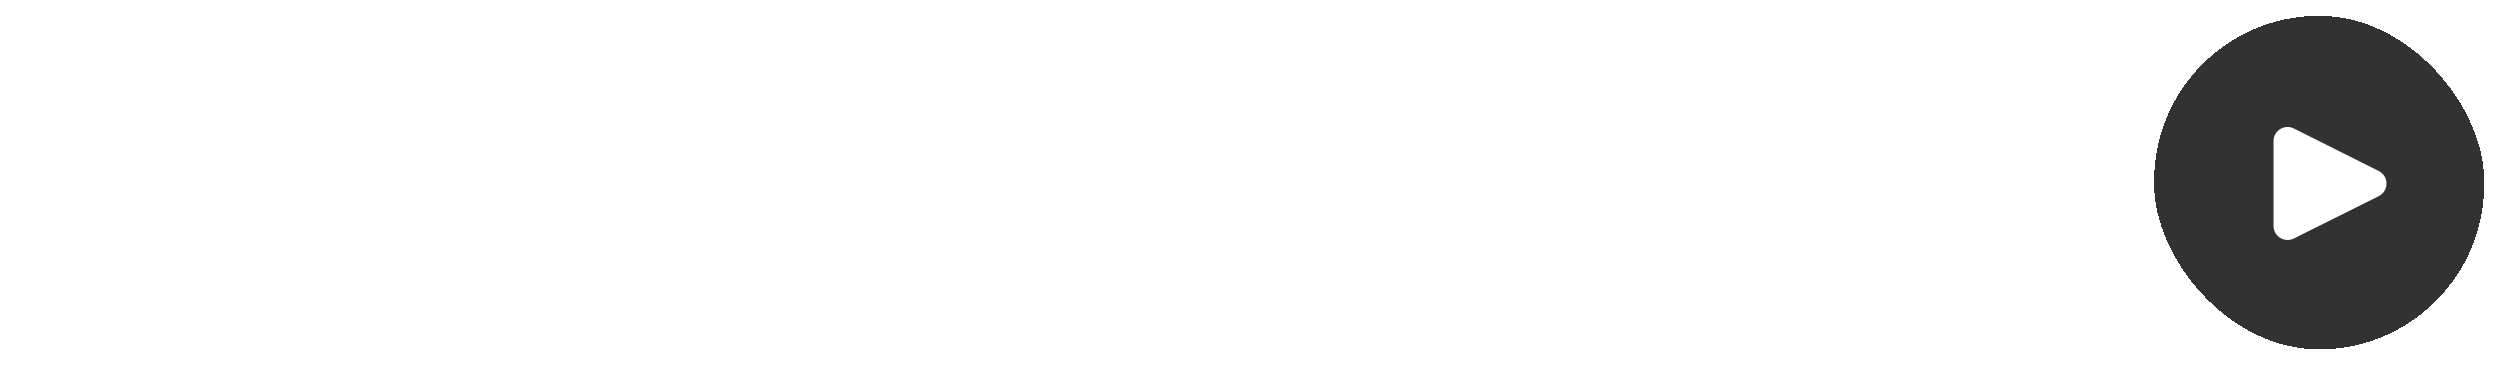 <svg width="1424" height="208" viewBox="0 0 1424 208" fill="none" xmlns="http://www.w3.org/2000/svg">
<rect width="12" height="26" rx="6" transform="matrix(1 0 0 -1 0 107)" fill="white"/>
<rect width="12" height="26" rx="6" transform="matrix(1 0 0 -1 25 107)" fill="white"/>
<rect width="12" height="26" rx="6" transform="matrix(1 0 0 -1 50 107)" fill="white"/>
<rect width="12" height="26" rx="6" transform="matrix(1 0 0 -1 75 107)" fill="white"/>
<rect width="12" height="26" rx="6" transform="matrix(1 0 0 -1 100 107)" fill="white"/>
<rect width="12" height="26" rx="6" transform="matrix(1 0 0 -1 125 107)" fill="white"/>
<rect width="12" height="26" rx="6" transform="matrix(1 0 0 -1 150 107)" fill="white"/>
<rect width="12" height="26" rx="6" transform="matrix(1 0 0 -1 175 107)" fill="white"/>
<rect width="12" height="26" rx="6" transform="matrix(1 0 0 -1 200 107)" fill="white"/>
<rect width="12" height="26" rx="6" transform="matrix(1 0 0 -1 225 107)" fill="white"/>
<rect width="12" height="26" rx="6" transform="matrix(1 0 0 -1 250 107)" fill="white"/>
<rect width="12" height="26" rx="6" transform="matrix(1 0 0 -1 275 107)" fill="white"/>
<rect width="12" height="26" rx="6" transform="matrix(1 0 0 -1 300 107)" fill="white"/>
<rect width="12" height="26" rx="6" transform="matrix(1 0 0 -1 325 107)" fill="white"/>
<rect width="12" height="26" rx="6" transform="matrix(1 0 0 -1 350 107)" fill="white"/>
<rect width="12" height="26" rx="6" transform="matrix(1 0 0 -1 375 107)" fill="white"/>
<rect width="12" height="26" rx="6" transform="matrix(1 0 0 -1 400 107)" fill="white"/>
<rect width="12" height="26" rx="6" transform="matrix(1 0 0 -1 425 107)" fill="white"/>
<rect width="12" height="20" rx="6" transform="matrix(1 0 0 -1 450 104)" fill="white"/>
<rect width="12" height="20" rx="6" transform="matrix(1 0 0 -1 475 104)" fill="white"/>
<rect width="12" height="20" rx="6" transform="matrix(1 0 0 -1 500 104)" fill="white"/>
<rect width="12" height="20" rx="6" transform="matrix(1 0 0 -1 525 104)" fill="white"/>
<rect width="12" height="20" rx="6" transform="matrix(1 0 0 -1 550 104)" fill="white"/>
<rect width="12" height="15" rx="6" transform="matrix(1 0 0 -1 575 101.5)" fill="white"/>
<rect width="12" height="15" rx="6" transform="matrix(1 0 0 -1 600 101.5)" fill="white"/>
<rect width="12" height="15" rx="6" transform="matrix(1 0 0 -1 625 101.5)" fill="white"/>
<rect width="12" height="15" rx="6" transform="matrix(1 0 0 -1 650 101.5)" fill="white"/>
<rect width="12" height="15" rx="6" transform="matrix(1 0 0 -1 675 101.5)" fill="white"/>
<rect width="12" height="15" rx="6" transform="matrix(1 0 0 -1 700 101.5)" fill="white"/>
<rect width="12" height="5" rx="2.5" transform="matrix(1 0 0 -1 725 96.5)" fill="white"/>
<rect width="12" height="5" rx="2.5" transform="matrix(1 0 0 -1 750 96.5)" fill="white"/>
<rect width="12" height="5" rx="2.5" transform="matrix(1 0 0 -1 775 96.5)" fill="white"/>
<rect width="12" height="5" rx="2.5" transform="matrix(1 0 0 -1 800 96.5)" fill="white"/>
<rect width="12" height="5" rx="2.5" transform="matrix(1 0 0 -1 825 96.5)" fill="white"/>
<rect width="12" height="5" rx="2.5" transform="matrix(1 0 0 -1 850 96.5)" fill="white"/>
<rect width="12" height="5" rx="2.5" transform="matrix(1 0 0 -1 875 96.5)" fill="white"/>
<rect width="12" height="5" rx="2.5" transform="matrix(1 0 0 -1 900 96.5)" fill="white"/>
<rect width="12" height="5" rx="2.5" transform="matrix(1 0 0 -1 925 96.5)" fill="white"/>
<rect width="12" height="5" rx="2.5" transform="matrix(1 0 0 -1 950 96.5)" fill="white"/>
<rect width="12" height="5" rx="2.5" transform="matrix(1 0 0 -1 975 96.5)" fill="white"/>
<rect width="12" height="5" rx="2.5" transform="matrix(1 0 0 -1 1000 96.5)" fill="white"/>
<rect width="12" height="5" rx="2.5" transform="matrix(1 0 0 -1 1025 96.5)" fill="white"/>
<rect width="12" height="5" rx="2.5" transform="matrix(1 0 0 -1 1050 96.5)" fill="white"/>
<rect width="12" height="5" rx="2.5" transform="matrix(1 0 0 -1 1075 96.5)" fill="white"/>
<rect width="12" height="5" rx="2.5" transform="matrix(1 0 0 -1 1100 96.5)" fill="white"/>
<rect width="12" height="5" rx="2.5" transform="matrix(1 0 0 -1 1125 96.5)" fill="white"/>
<rect width="12" height="5" rx="2.5" transform="matrix(1 0 0 -1 1150 96.5)" fill="white"/>
<rect width="12" height="5" rx="2.5" transform="matrix(1 0 0 -1 1175 96.5)" fill="white"/>
<rect width="12" height="5" rx="2.5" transform="matrix(1 0 0 -1 1200 96.5)" fill="white"/>
<rect width="12" height="5" rx="2.5" transform="matrix(1 0 0 -1 1225 96.5)" fill="white"/>
<rect width="12" height="4" rx="2" transform="matrix(1 0 0 -1 1250 96)" fill="white"/>
<rect width="12" height="4" rx="2" transform="matrix(1 0 0 -1 1275 96)" fill="white"/>
<g filter="url(#filter0_d_10165_59305)">
<rect x="1222" width="198" height="200" rx="99" fill="#323232" shape-rendering="crispEdges"/>
<rect x="1224.5" y="2.5" width="193" height="195" rx="96.5" stroke="white" stroke-width="5" shape-rendering="crispEdges"/>
<path d="M1354.47 106.834C1359.63 104.259 1359.64 96.897 1354.48 94.312L1306.14 70.08C1301.48 67.748 1296 71.132 1296 76.338L1296 124.686C1296 129.886 1301.47 133.271 1306.12 130.95L1354.47 106.834Z" fill="white" stroke="white" stroke-width="2" stroke-linejoin="round"/>
</g>
<defs>
<filter id="filter0_d_10165_59305" x="1218" y="0" width="206" height="208" filterUnits="userSpaceOnUse" color-interpolation-filters="sRGB">
<feFlood flood-opacity="0" result="BackgroundImageFix"/>
<feColorMatrix in="SourceAlpha" type="matrix" values="0 0 0 0 0 0 0 0 0 0 0 0 0 0 0 0 0 0 127 0" result="hardAlpha"/>
<feOffset dy="4"/>
<feGaussianBlur stdDeviation="2"/>
<feComposite in2="hardAlpha" operator="out"/>
<feColorMatrix type="matrix" values="0 0 0 0 0 0 0 0 0 0 0 0 0 0 0 0 0 0 0.25 0"/>
<feBlend mode="normal" in2="BackgroundImageFix" result="effect1_dropShadow_10165_59305"/>
<feBlend mode="normal" in="SourceGraphic" in2="effect1_dropShadow_10165_59305" result="shape"/>
</filter>
</defs>
</svg>
